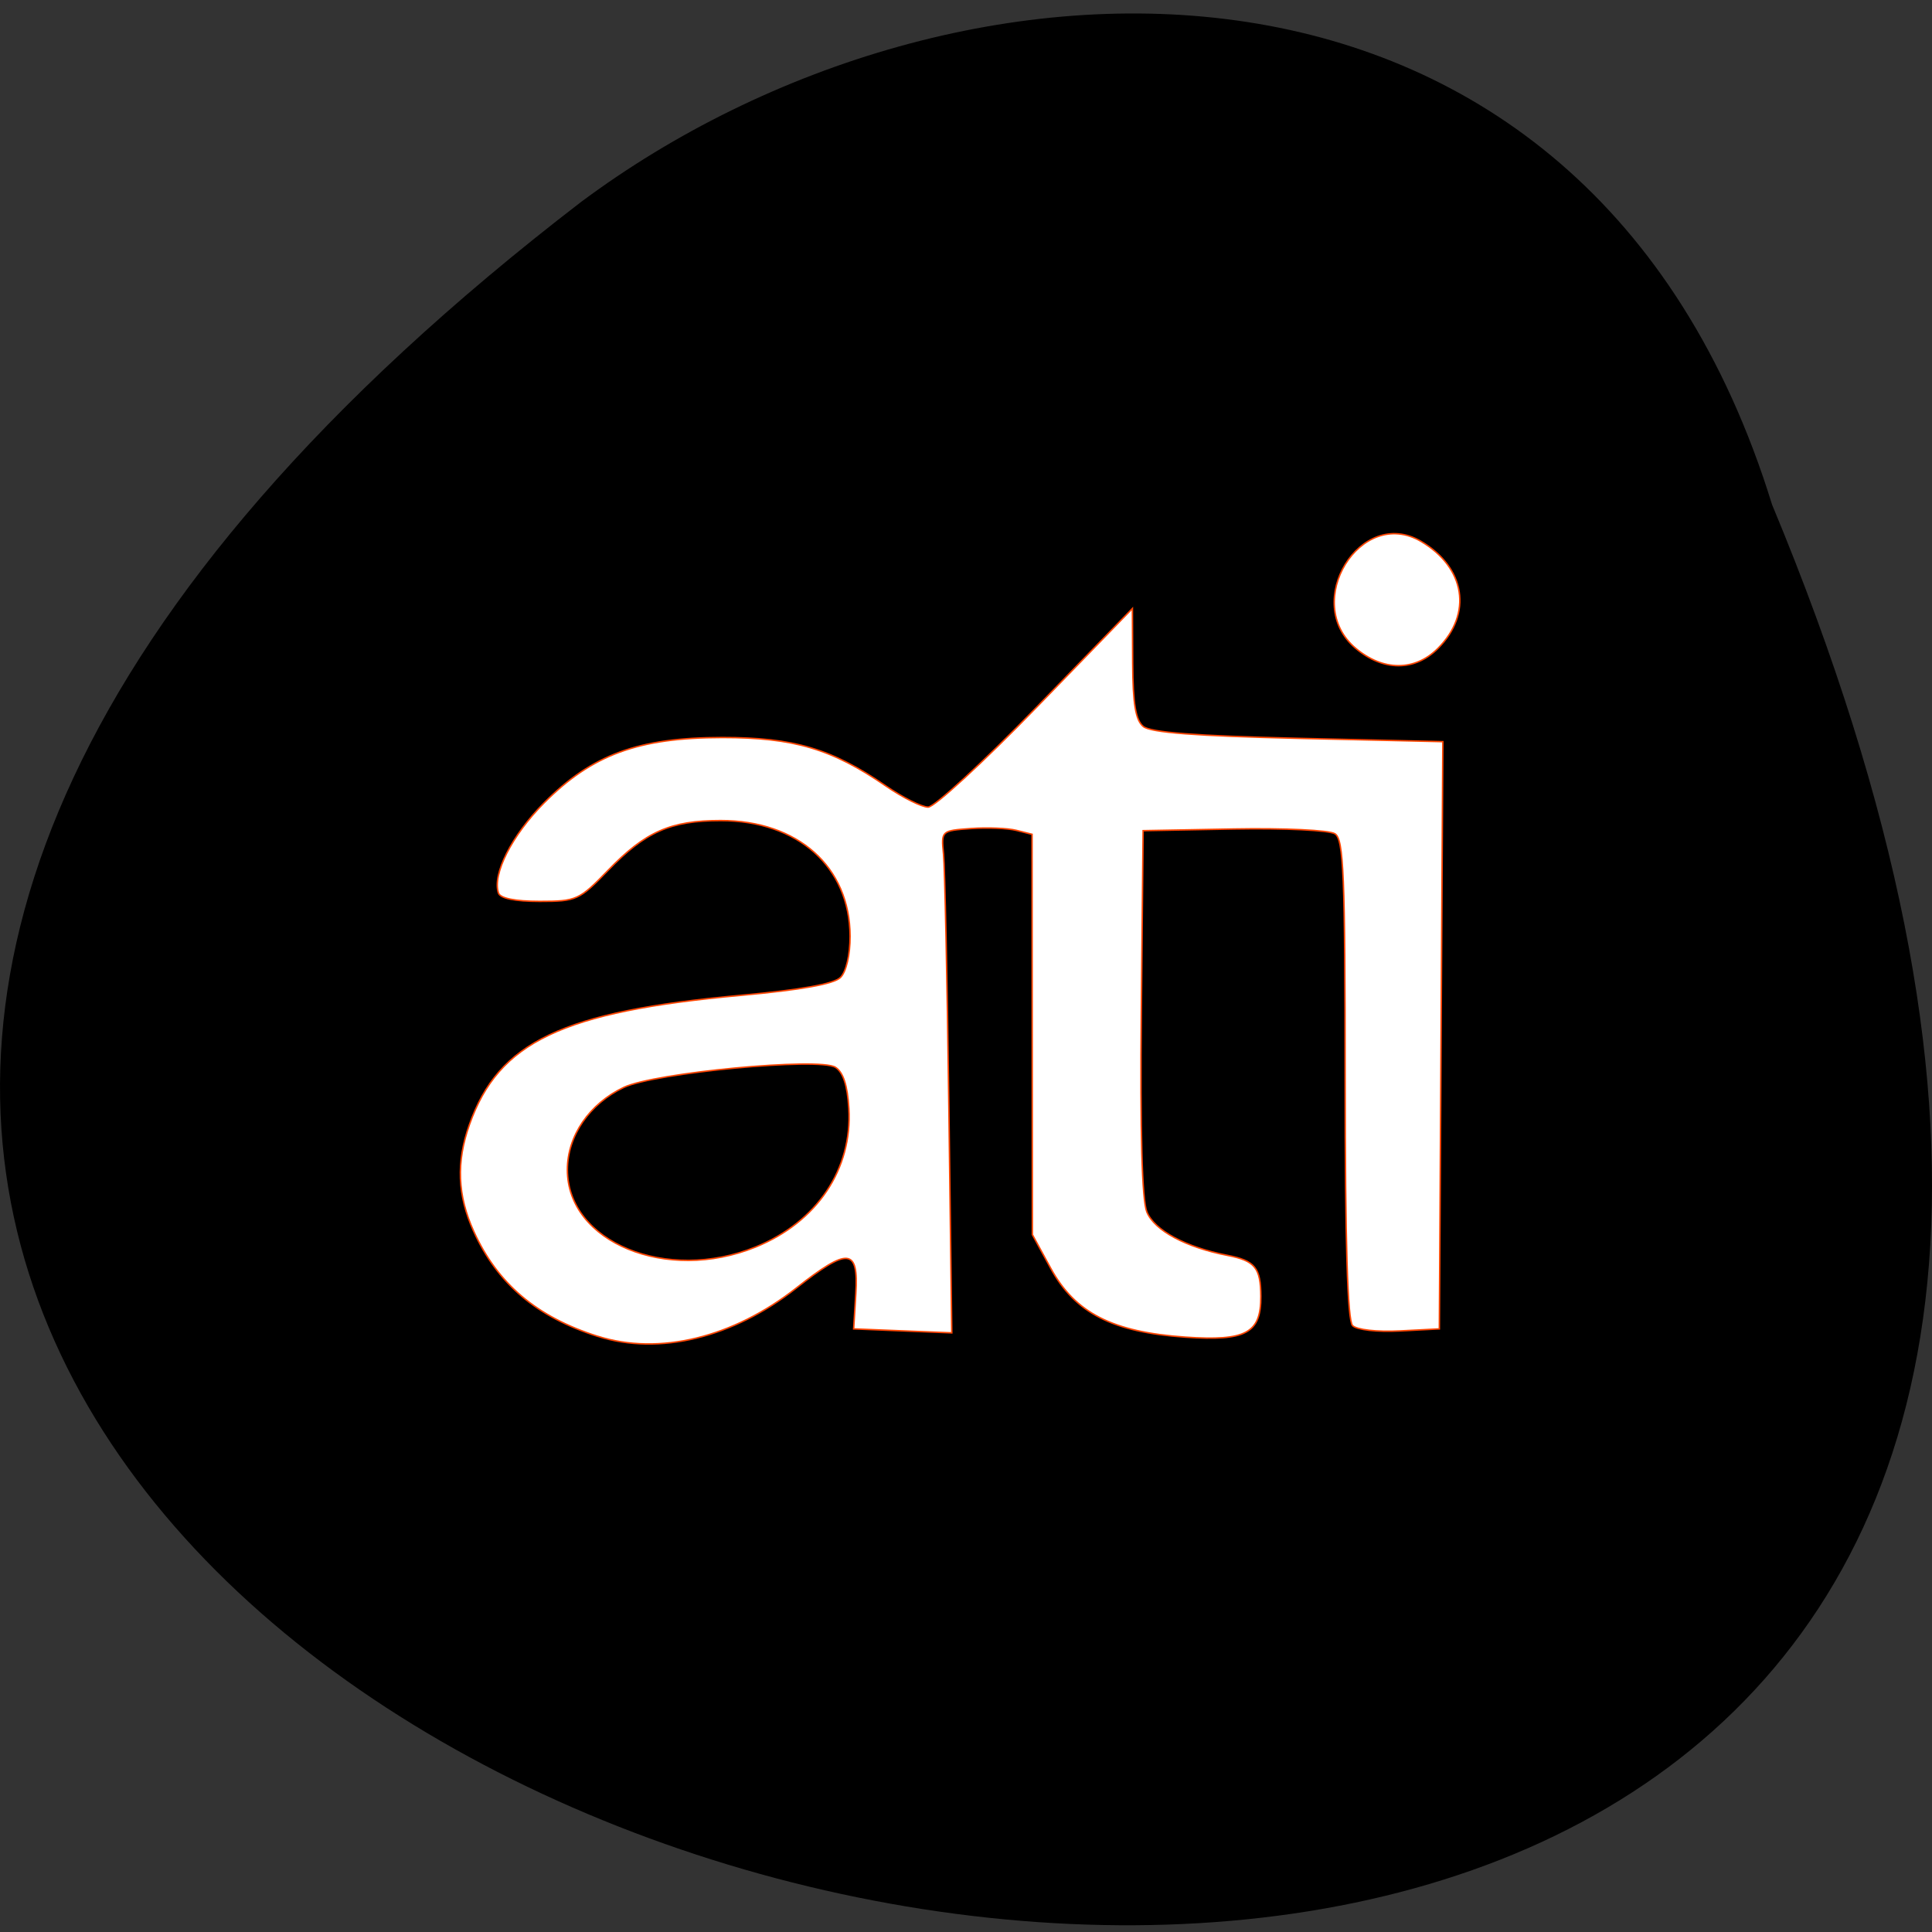 <svg xmlns="http://www.w3.org/2000/svg" viewBox="0 0 256 256"><rect x="0" y="0" width="256" height="256" fill="#333333" stroke="none"/><defs><clipPath><path d="m 27.643 3.295 l 13.09 13.09 h -11.07 c -0.978 0 -2.01 -1.035 -2.01 -2.01 v -11.07 z"/></clipPath><clipPath><path d="m 47.41 6.348 v -1.75 c 0 -2.054 -1.664 -3.719 -3.719 -3.719 h -39.37 c -2.054 0 -3.719 1.664 -3.719 3.719 v 1.75" transform="matrix(0.996 0 0 0.996 0.105 0.016)"/></clipPath></defs><path d="m 234.8 66.844 c 135.66 325.98 -434.9 172.82 -157.85 -40.05 49.706 -37.08 133.17 -39.938 157.85 40.05 z" color="#000"/><g fill="#fff" stroke="#ff4500" stroke-width="0.197"><path d="m 79.2 177.07 c -8.08 -2.557 -13.291 -6.966 -16.434 -13.918 -2.153 -4.761 -2.328 -9.138 -0.567 -14.13 3.873 -10.977 12.294 -14.985 36.01 -17.14 7.931 -0.721 12.3 -1.506 13.159 -2.365 0.758 -0.758 1.28 -2.997 1.271 -5.46 -0.032 -9.192 -6.898 -15.326 -17.15 -15.326 -6.635 0 -9.968 1.473 -14.911 6.589 -3.815 3.949 -4.185 4.116 -9.07 4.116 -3.269 0 -5.225 -0.398 -5.463 -1.11 -0.829 -2.486 1.771 -7.626 6.02 -11.912 6.371 -6.42 12.525 -8.681 23.638 -8.688 9.462 -0.005 14.508 1.487 21.656 6.405 2.25 1.548 4.78 2.815 5.621 2.815 0.842 0 7.276 -5.922 14.3 -13.159 l 12.77 -13.159 l 0.037 7.251 c 0.027 5.379 0.388 7.543 1.399 8.381 0.966 0.802 6.935 1.259 20.528 1.573 l 19.17 0.442 l -0.232 38.906 l -0.232 38.906 l -5.26 0.271 c -2.991 0.154 -5.681 -0.15 -6.236 -0.704 -0.669 -0.669 -0.979 -10.924 -0.985 -32.643 -0.008 -27.16 -0.2 -31.789 -1.348 -32.528 -0.738 -0.475 -6.737 -0.761 -13.382 -0.638 l -12.04 0.223 l -0.238 24.09 c -0.157 15.875 0.093 24.888 0.733 26.434 1.014 2.449 5.147 4.677 10.657 5.747 3.679 0.714 4.429 1.633 4.447 5.448 0.024 4.867 -1.971 5.942 -10 5.391 -9.652 -0.662 -14.611 -3.197 -17.841 -9.119 l -2.433 -4.461 l -0.021 -26.524 l -0.021 -26.524 l -2.079 -0.522 c -1.143 -0.287 -3.853 -0.395 -6.02 -0.24 -3.927 0.281 -3.942 0.295 -3.632 3.404 0.171 1.717 0.487 16.69 0.703 33.27 l 0.392 30.15 l -6.502 -0.263 l -6.502 -0.263 l 0.287 -4.684 c 0.369 -6.02 -0.991 -6.146 -7.884 -0.73 -8.385 6.588 -18.17 8.968 -26.303 6.396 z m 20.917 -11.833 c 8.128 -3.299 12.836 -10.293 12.359 -18.358 -0.18 -3.05 -0.755 -4.814 -1.775 -5.454 -2.147 -1.347 -23.955 0.719 -28.04 2.656 -4.565 2.166 -7.479 6.419 -7.479 10.917 0 9.613 13.161 15.02 24.932 10.24 z"/><path d="m 179.63 85.9 c -7.207 -6.06 0.657 -18.894 8.677 -14.157 5.863 3.463 6.824 9.575 2.228 14.171 -3.06 3.06 -7.258 3.054 -10.905 -0.014 z"/></g></svg>
